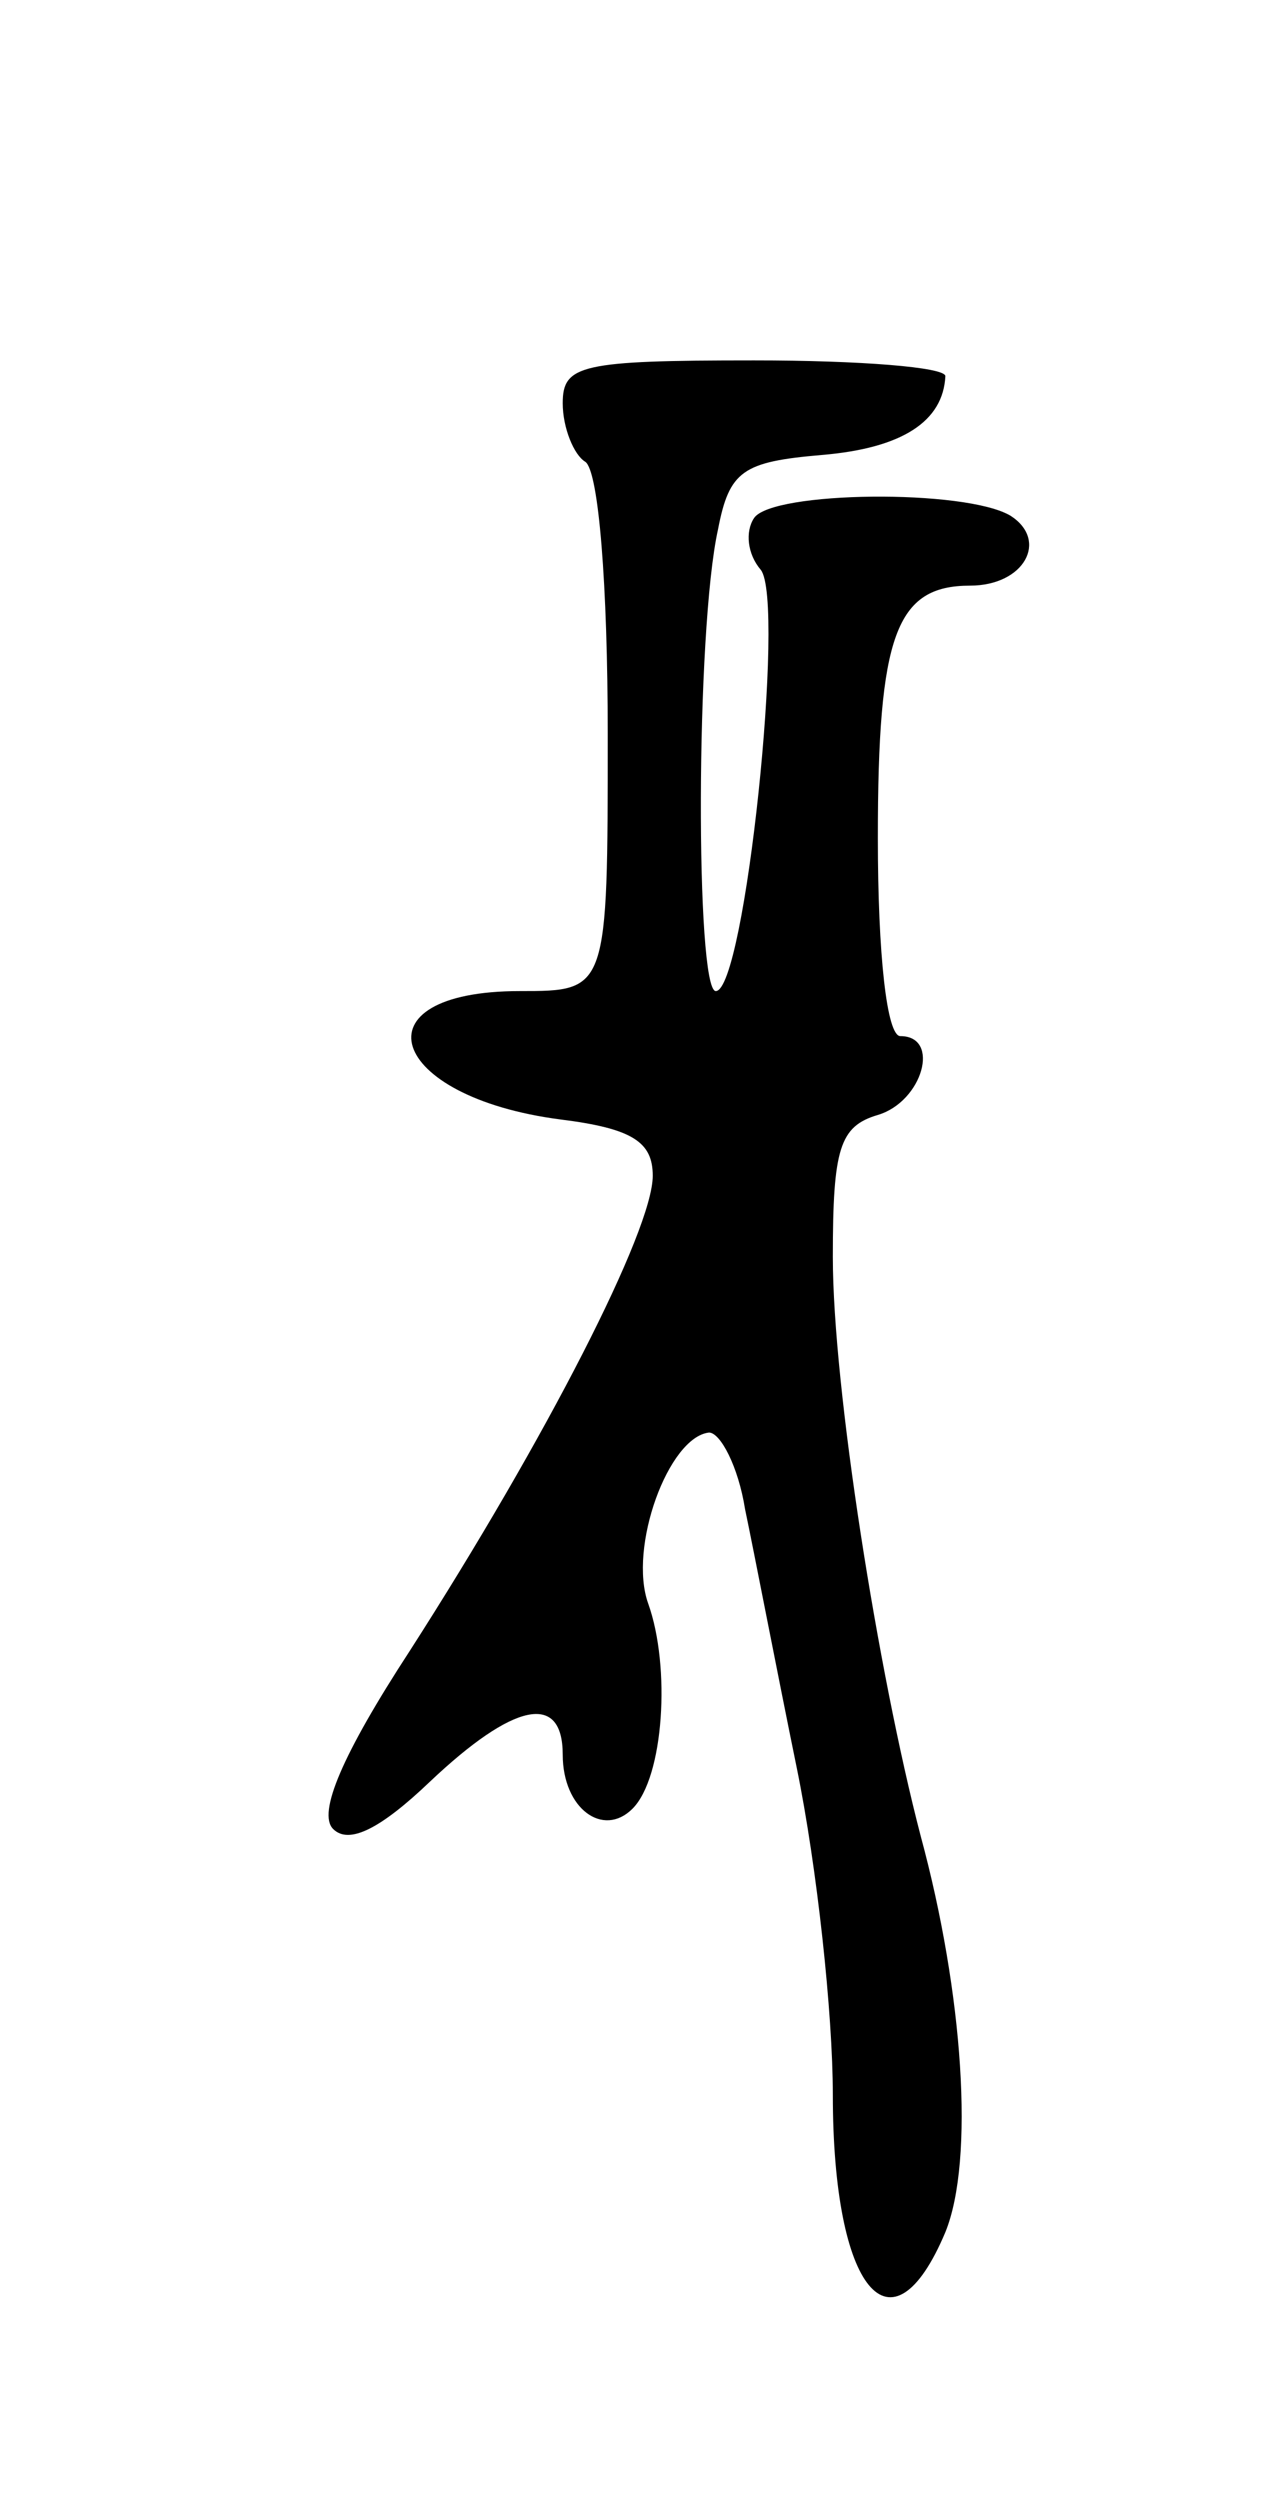 <svg version="1.0" xmlns="http://www.w3.org/2000/svg"
 width="57pt" height="111pt" viewBox="0 0 57 111"
 preserveAspectRatio="xMidYMid meet">
<g transform="translate(0,111) scale(0.1,-0.1)"
fill="#000000" stroke="none">
<path d="M250 931 c0 -11 5 -23 10 -26 6 -4 10 -55 10 -121 0 -114 0 -114 -39
-114 -74 0 -59 -47 18 -57 32 -4 41 -10 41 -25 0 -24 -47 -116 -108 -211 -30
-46 -41 -72 -34 -79 7 -7 21 0 43 21 37 35 59 40 59 12 0 -24 18 -37 31 -24
14 14 17 63 7 91 -9 25 9 74 27 76 5 0 13 -15 16 -34 4 -19 14 -71 23 -115 9
-44 16 -109 16 -145 0 -87 26 -118 50 -61 13 32 8 106 -11 176 -19 73 -39 199
-39 257 0 48 3 58 20 63 20 6 28 35 10 35 -6 0 -10 36 -10 88 0 90 8 112 41
112 24 0 35 20 18 31 -20 12 -106 11 -114 -1 -4 -6 -3 -16 3 -23 11 -14 -7
-187 -20 -187 -9 0 -9 160 1 205 5 26 11 30 46 33 36 3 54 15 55 35 0 4 -38 7
-85 7 -77 0 -85 -2 -85 -19z"/>
</g>
</svg>
